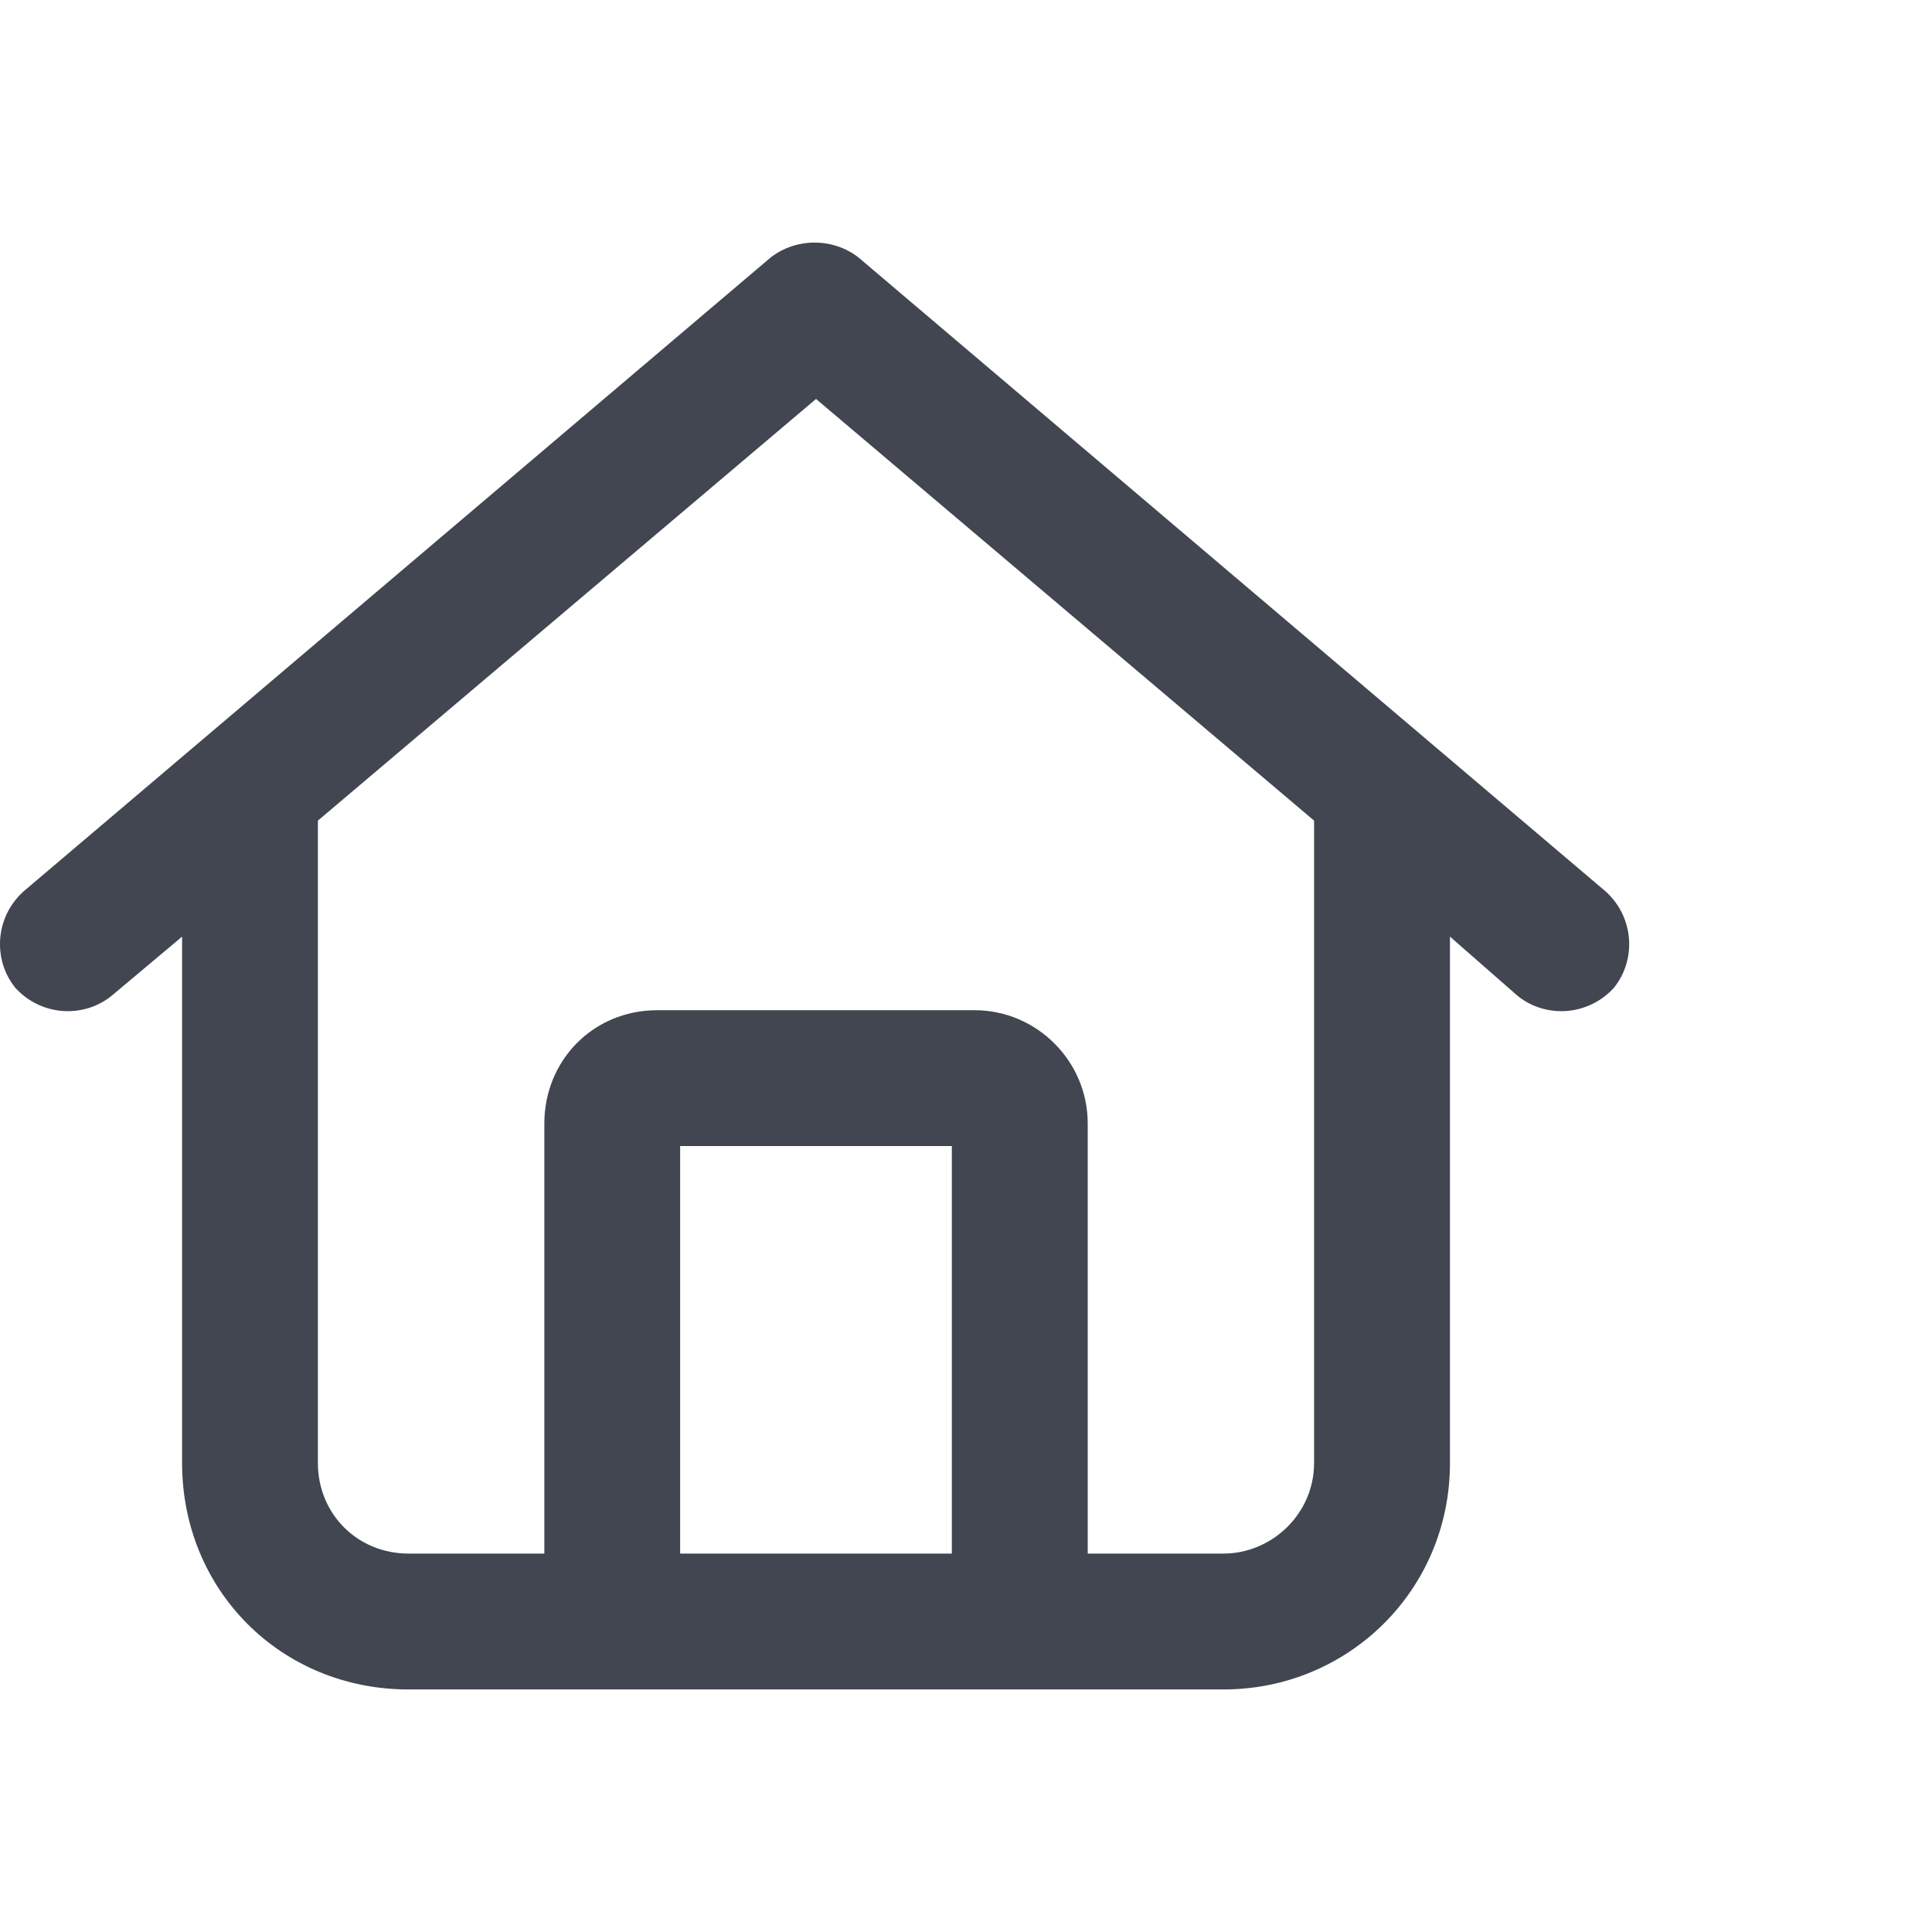 <svg width="24" height="24" viewBox="0 0 24 24" fill="none" xmlns="http://www.w3.org/2000/svg">
<g id="Frame 10">
<path id="home" d="M19.945 11.073C20.297 11.389 20.332 11.916 20.051 12.268C19.734 12.62 19.207 12.655 18.855 12.373L18.012 11.635V18.174C18.012 19.756 16.746 20.987 15.199 20.987H5.074C3.492 20.987 2.262 19.756 2.262 18.174V11.635L1.383 12.373C1.031 12.655 0.504 12.62 0.188 12.268C-0.094 11.916 -0.059 11.389 0.293 11.073L9.574 3.198C9.891 2.952 10.348 2.952 10.664 3.198L19.945 11.073ZM5.074 19.299H6.762V13.956C6.762 13.182 7.359 12.549 8.168 12.549H12.105C12.879 12.549 13.512 13.182 13.512 13.956V19.299H15.199C15.797 19.299 16.324 18.807 16.324 18.174V10.194L10.137 4.956L3.949 10.194V18.174C3.949 18.807 4.441 19.299 5.074 19.299ZM8.449 19.299H11.824V14.237H8.449V19.299Z" fill="#414651"/>
</g>
</svg>
